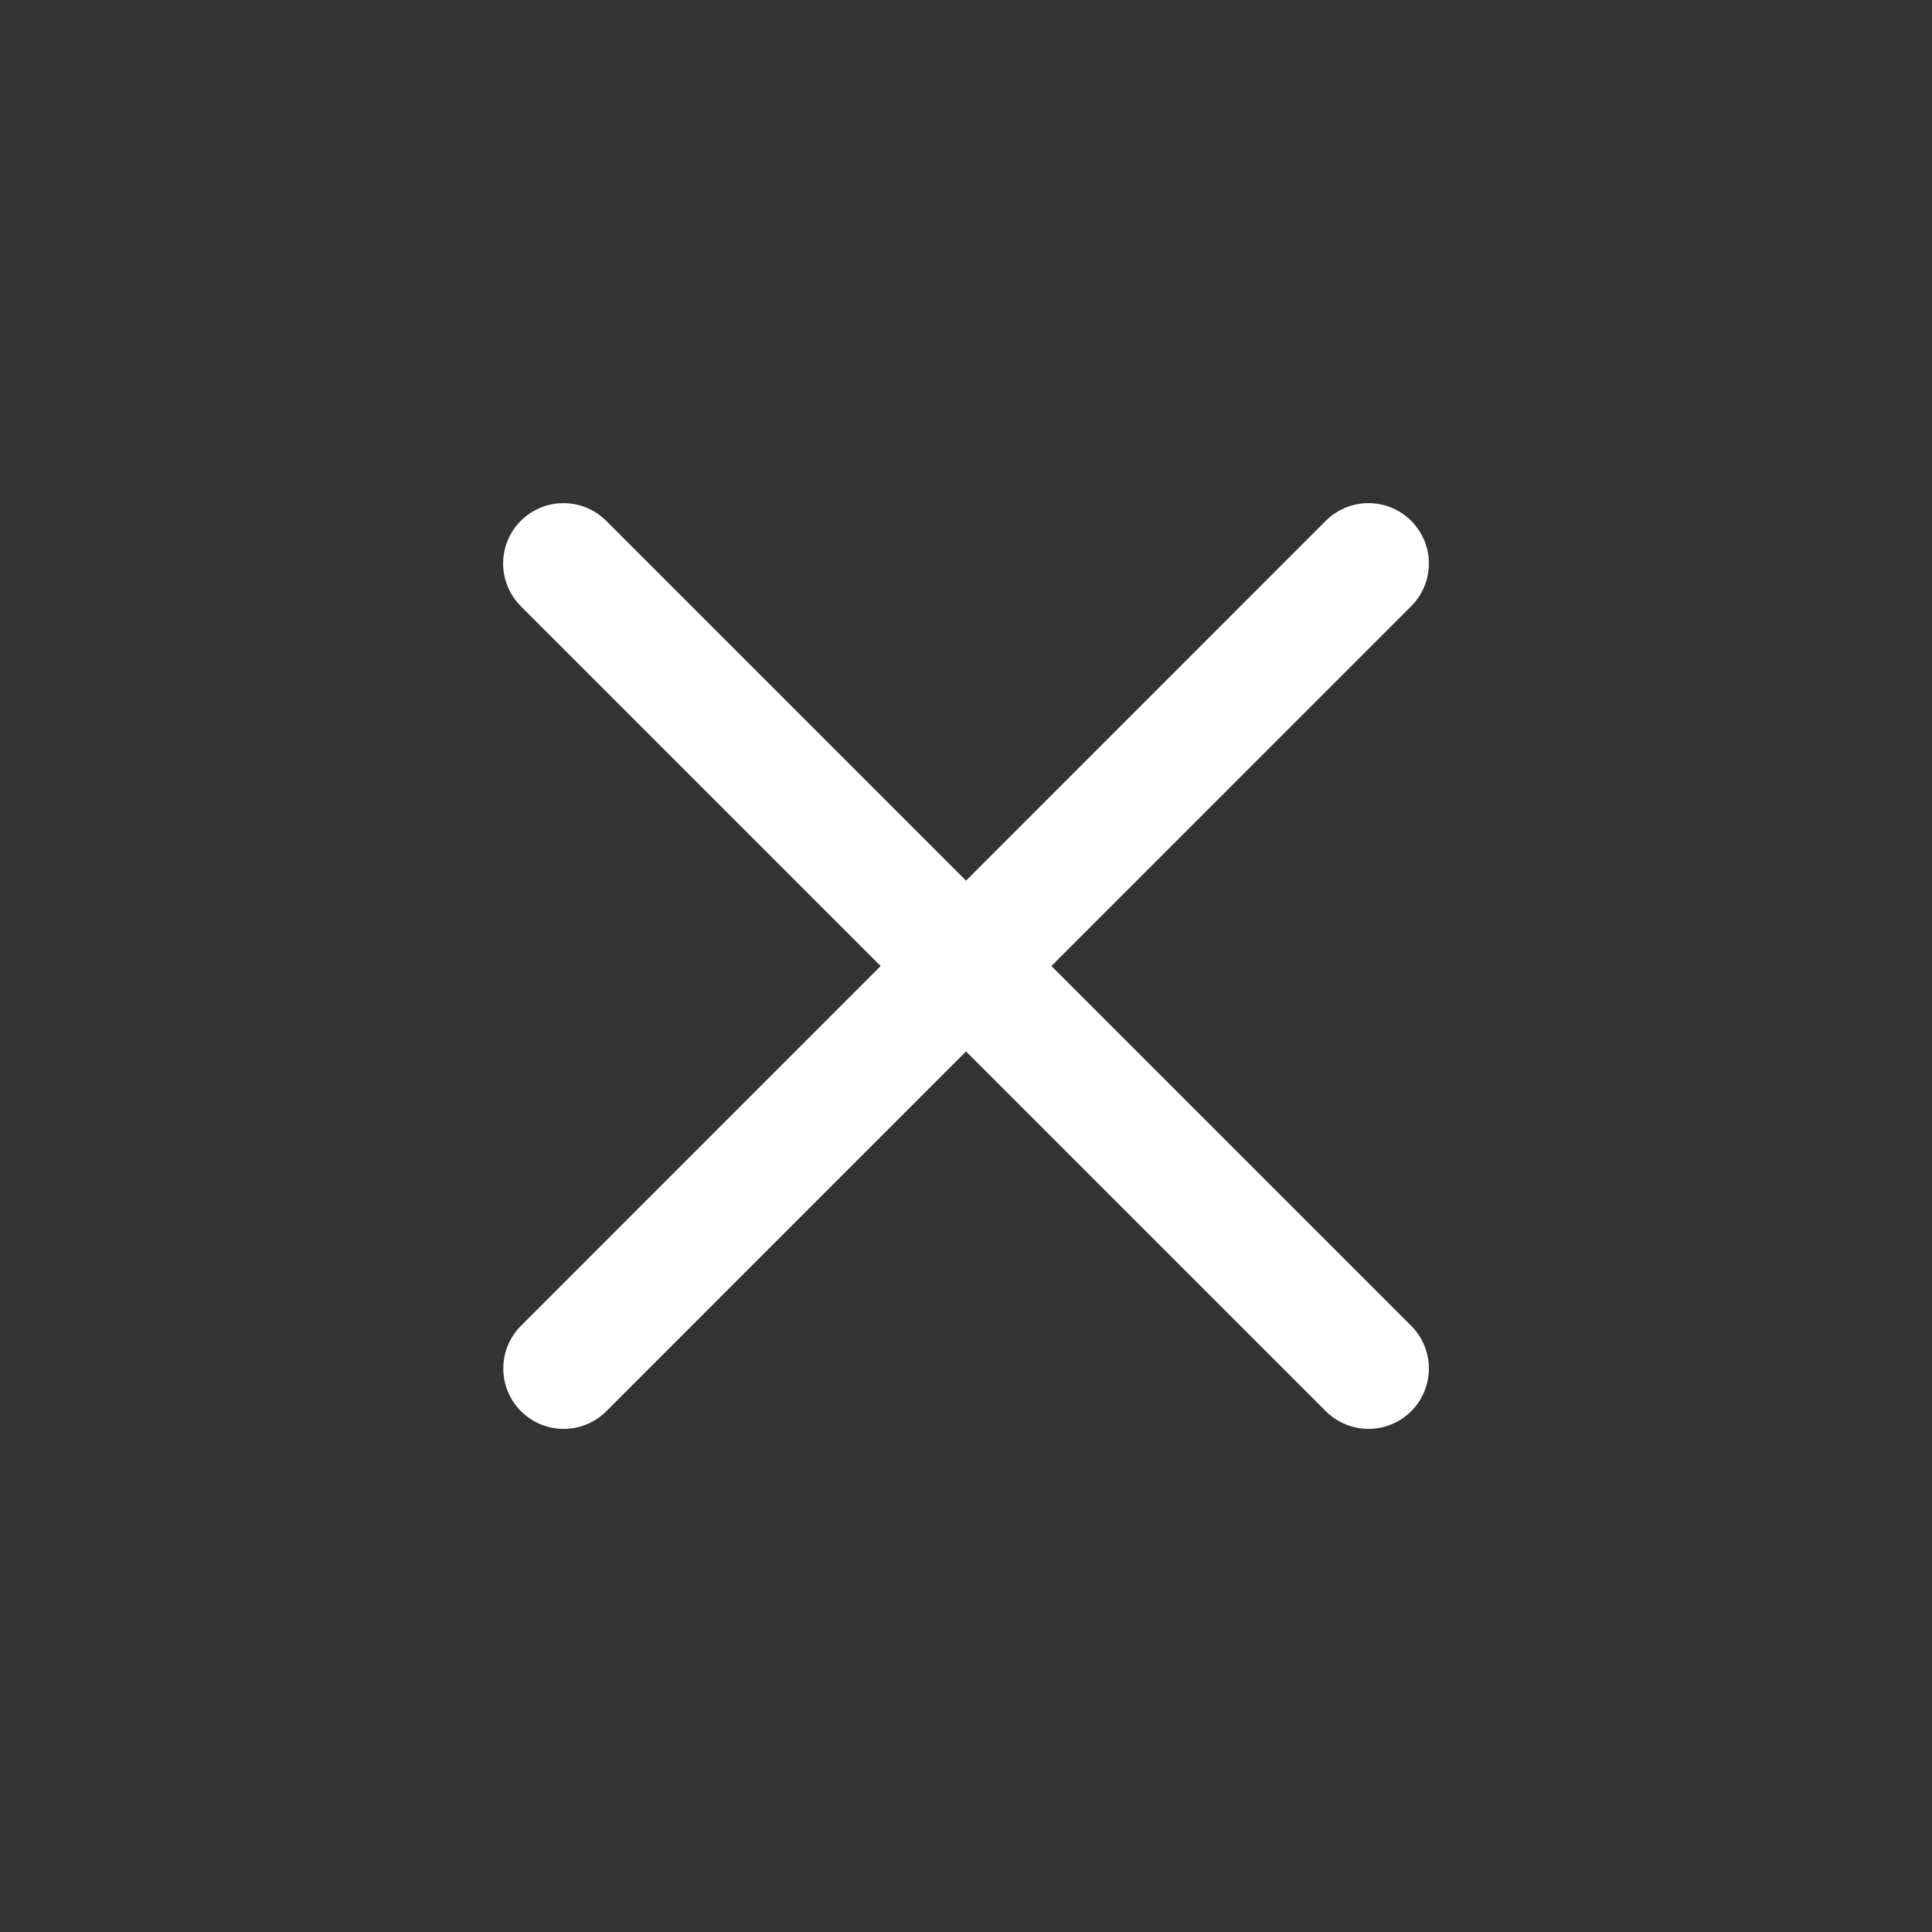 <svg width="24" height="24" viewBox="0 0 24 24" fill="none" xmlns="http://www.w3.org/2000/svg">
<rect x="0" y="0" width="24" height="24" fill="#333333" stroke="none"/>
<path d="M7.002 17L17 7" stroke="white" stroke-width="1.5" stroke-linecap="round" stroke-linejoin="round"/>
<path d="M17 17L7 7" stroke="white" stroke-width="1.5" stroke-linecap="round" stroke-linejoin="round"/>
</svg>
